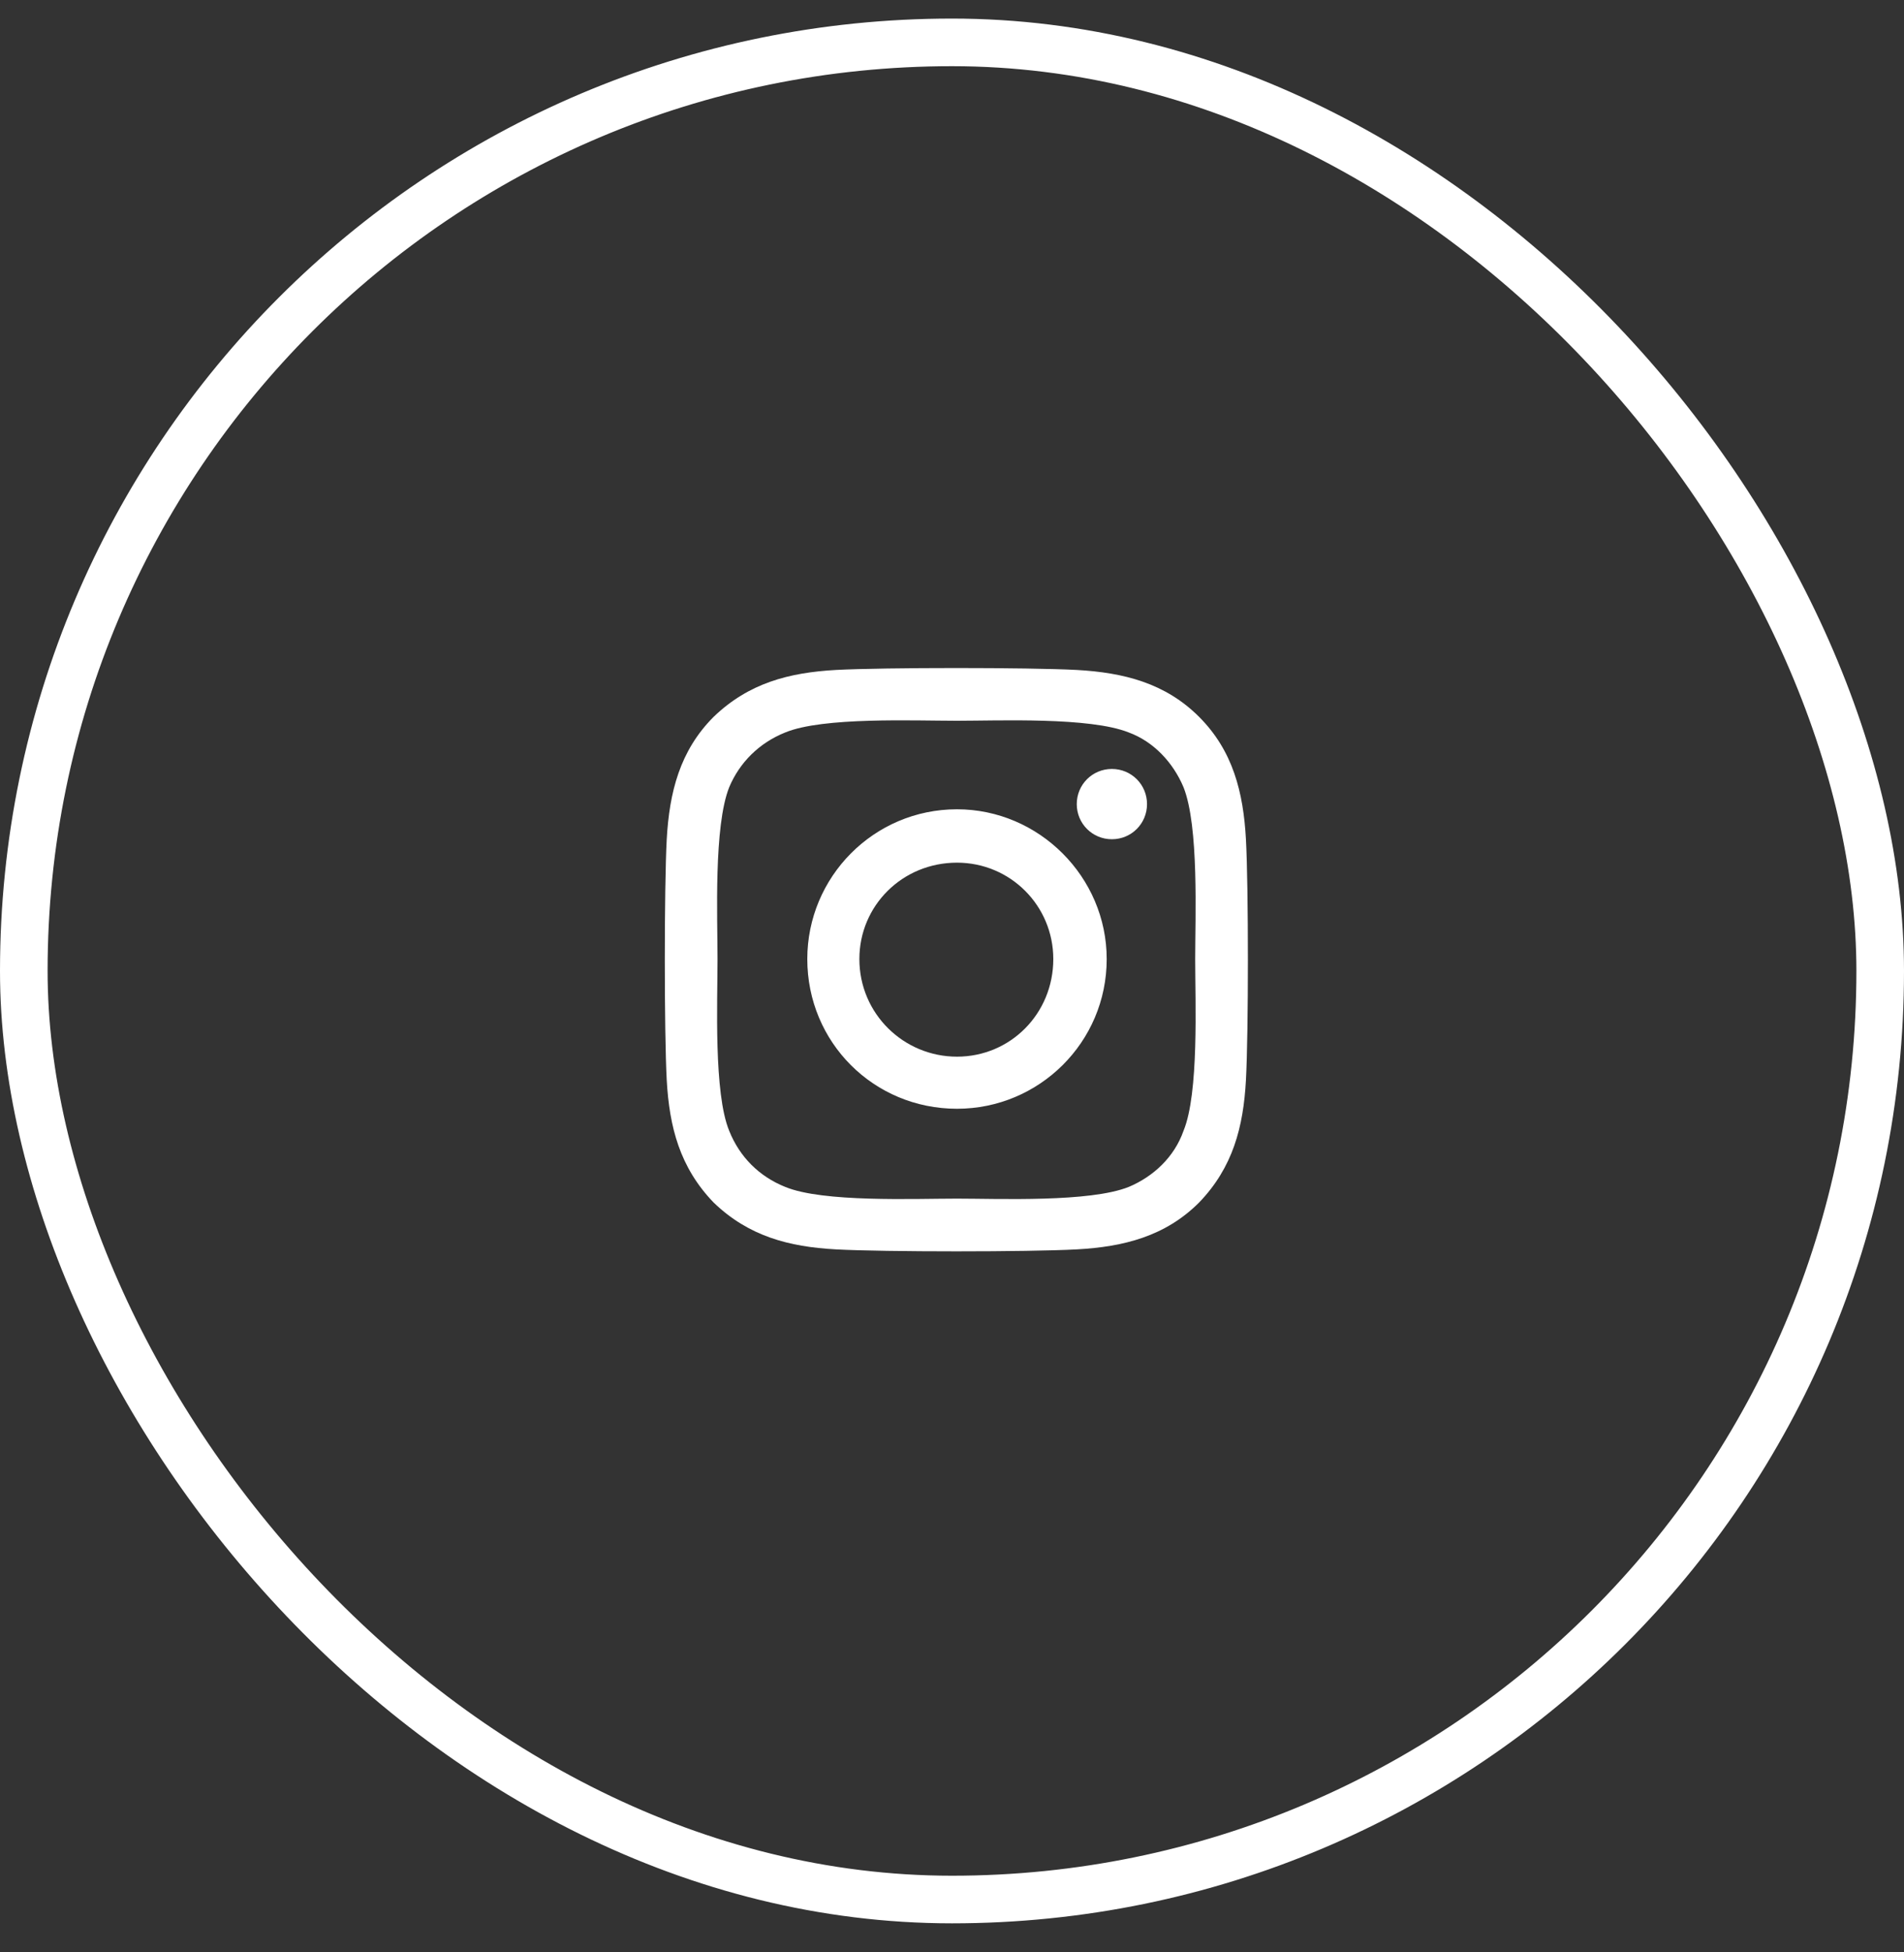 <svg width="40" height="41" viewBox="0 0 40 41" fill="none" xmlns="http://www.w3.org/2000/svg">
<rect x="0" y="0" width="40" height="41" fill="#333333" stroke="none"/>
<path d="M20.105 16.995C21.828 16.995 23.25 18.417 23.25 20.14C23.25 21.89 21.828 23.284 20.105 23.284C18.355 23.284 16.96 21.89 16.96 20.14C16.96 18.417 18.355 16.995 20.105 16.995ZM20.105 22.19C21.226 22.19 22.128 21.288 22.128 20.14C22.128 19.019 21.226 18.116 20.105 18.116C18.957 18.116 18.054 19.019 18.054 20.14C18.054 21.288 18.984 22.19 20.105 22.19ZM24.097 16.886C24.097 17.296 23.769 17.624 23.359 17.624C22.949 17.624 22.621 17.296 22.621 16.886C22.621 16.476 22.949 16.148 23.359 16.148C23.769 16.148 24.097 16.476 24.097 16.886ZM26.175 17.624C26.23 18.636 26.23 21.671 26.175 22.683C26.121 23.667 25.902 24.515 25.191 25.253C24.48 25.964 23.605 26.183 22.621 26.237C21.609 26.292 18.574 26.292 17.562 26.237C16.578 26.183 15.73 25.964 14.992 25.253C14.281 24.515 14.062 23.667 14.007 22.683C13.953 21.671 13.953 18.636 14.007 17.624C14.062 16.64 14.281 15.765 14.992 15.054C15.73 14.343 16.578 14.124 17.562 14.069C18.574 14.015 21.609 14.015 22.621 14.069C23.605 14.124 24.48 14.343 25.191 15.054C25.902 15.765 26.121 16.64 26.175 17.624ZM24.863 23.749C25.191 22.956 25.109 21.042 25.109 20.14C25.109 19.265 25.191 17.351 24.863 16.53C24.644 16.011 24.234 15.573 23.714 15.382C22.894 15.054 20.98 15.136 20.105 15.136C19.203 15.136 17.289 15.054 16.496 15.382C15.949 15.601 15.539 16.011 15.32 16.53C14.992 17.351 15.074 19.265 15.074 20.14C15.074 21.042 14.992 22.956 15.32 23.749C15.539 24.296 15.949 24.706 16.496 24.925C17.289 25.253 19.203 25.171 20.105 25.171C20.98 25.171 22.894 25.253 23.714 24.925C24.234 24.706 24.671 24.296 24.863 23.749Z" fill="white"/>
<rect x="0.5" y="0.89" width="39" height="39" rx="19.5" stroke="white"/>
</svg>
